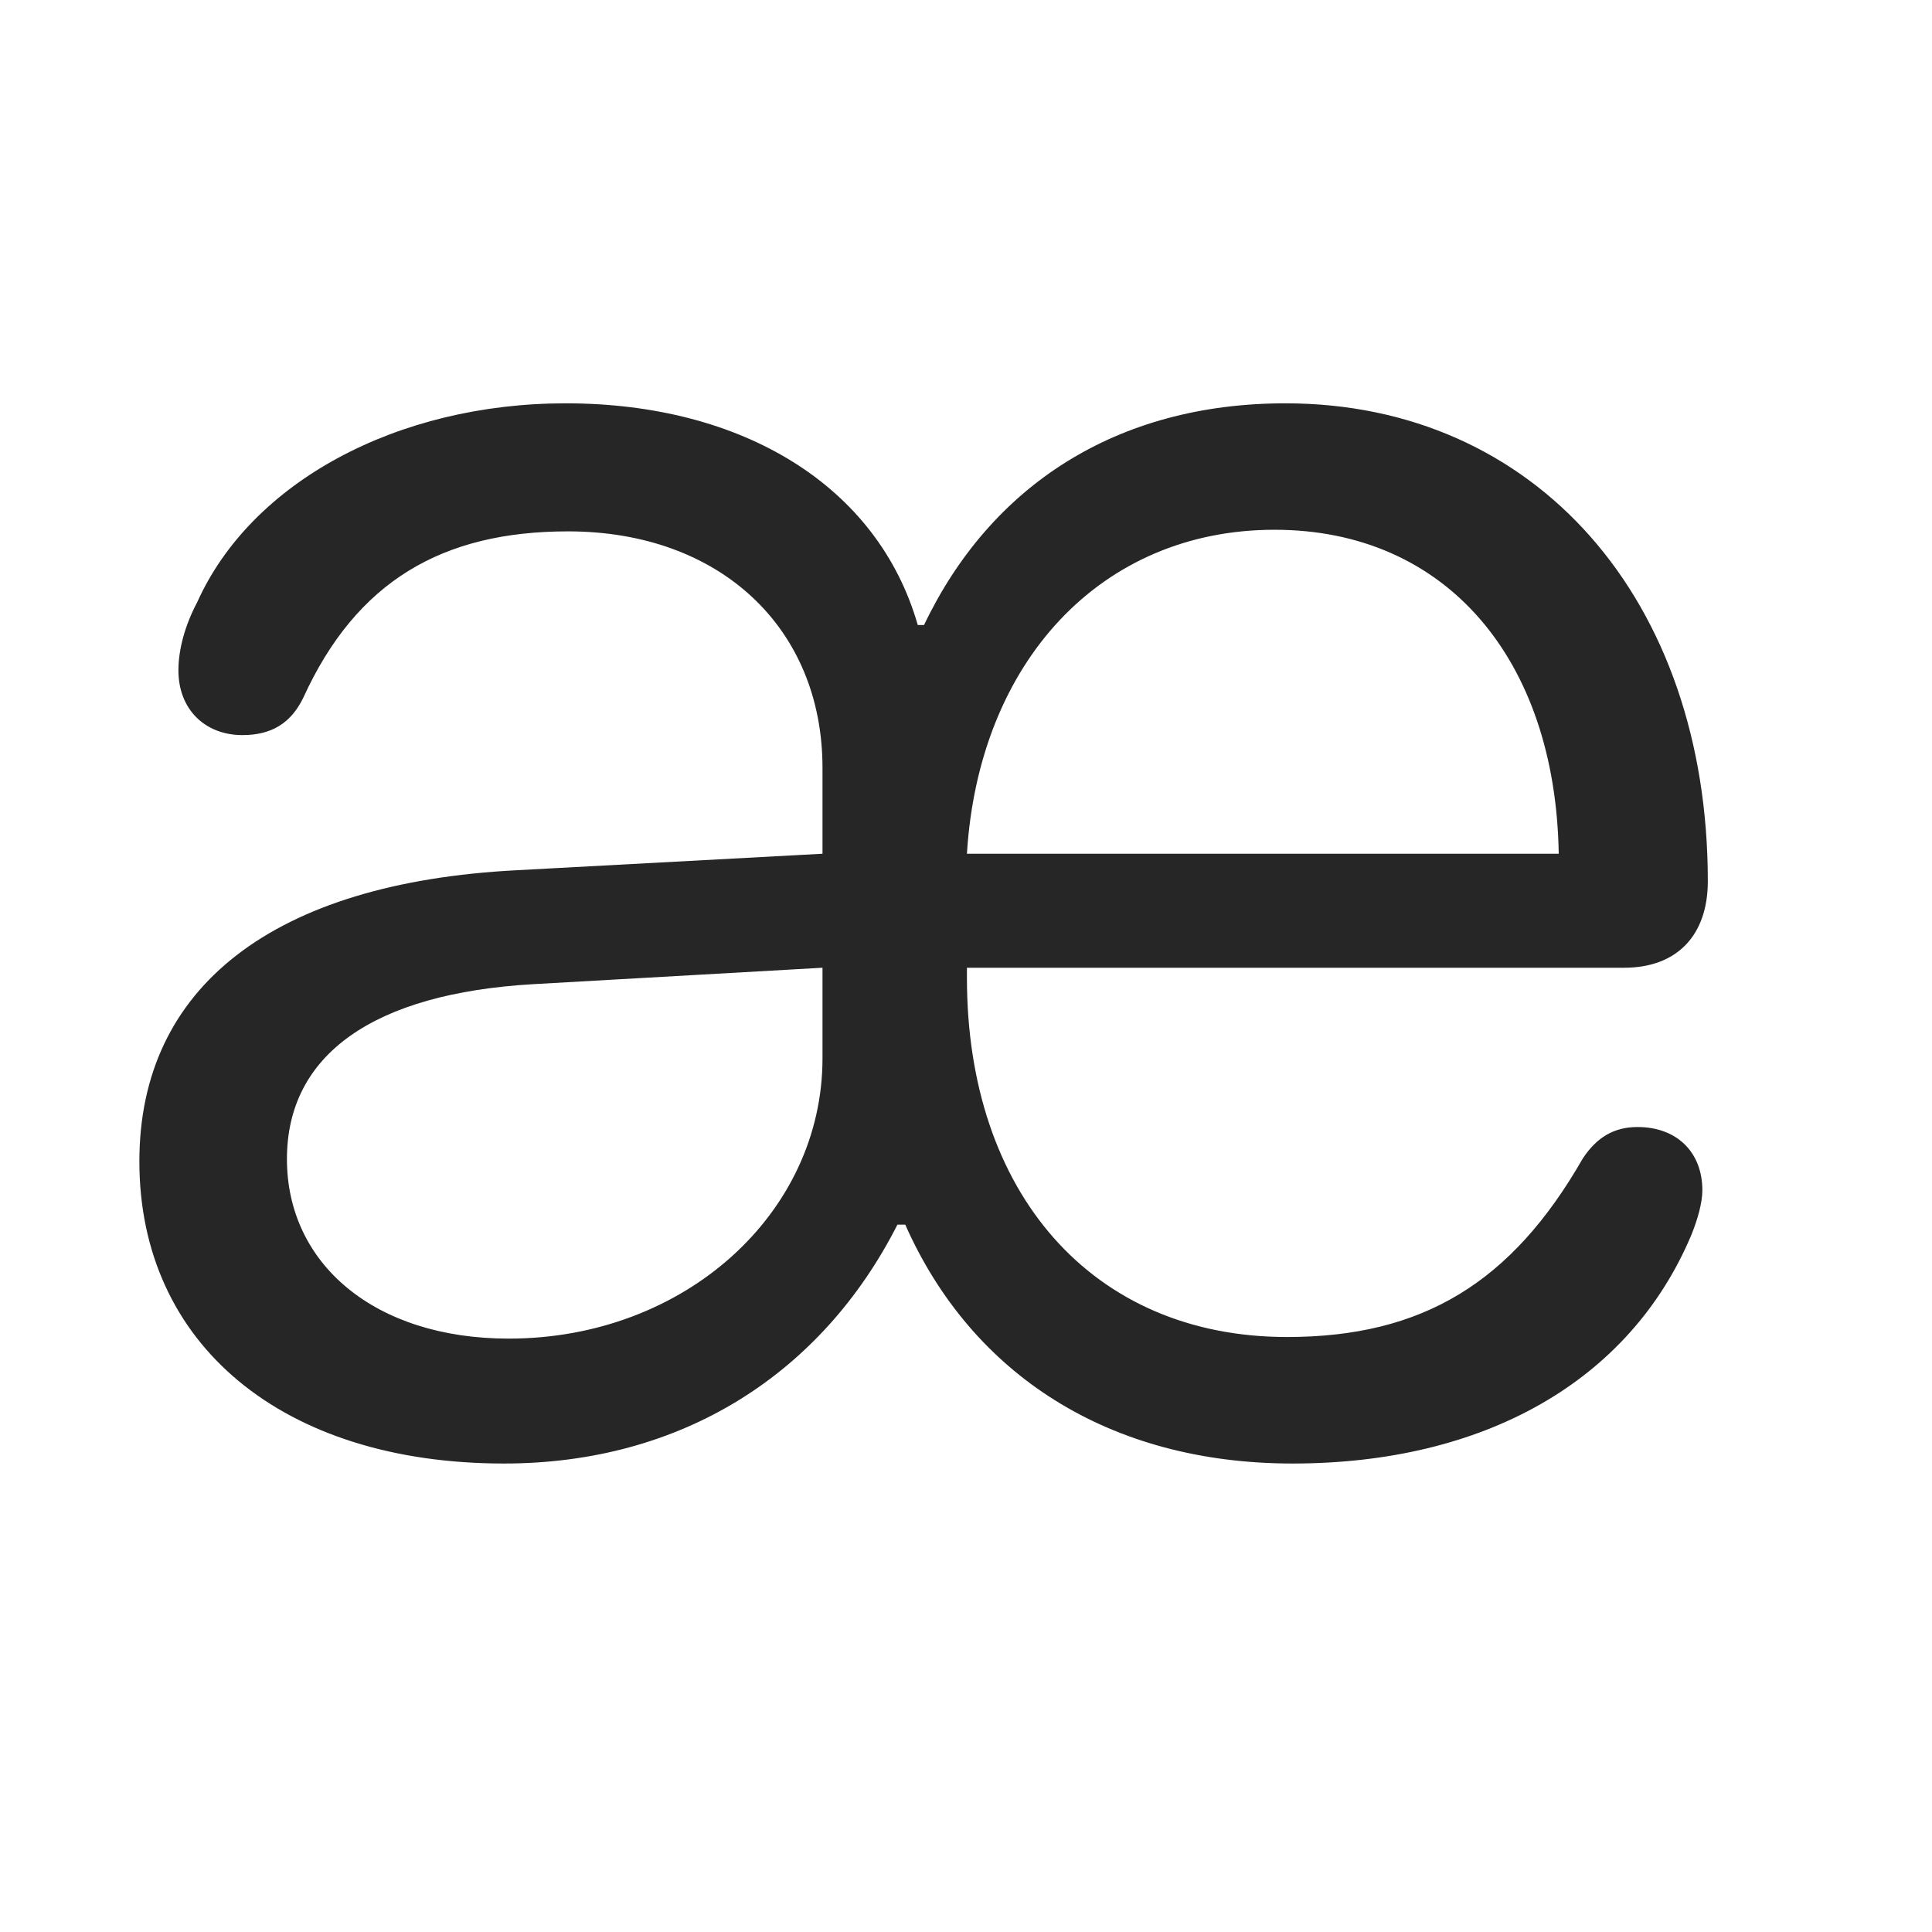 <svg width="29" height="29" viewBox="0 0 29 29" fill="currentColor" xmlns="http://www.w3.org/2000/svg">
<g clip-path="url(#clip0_2207_37157)">
<path d="M7.565 21.968C10.237 21.968 12.335 20.62 13.471 18.382H13.588C14.585 20.632 16.647 21.968 19.401 21.968C22.272 21.968 24.463 20.737 25.389 18.534C25.483 18.3 25.553 18.054 25.553 17.866C25.553 17.292 25.166 16.917 24.581 16.917C24.229 16.917 23.971 17.069 23.76 17.386C22.694 19.249 21.358 20.069 19.319 20.069C16.389 20.069 14.514 17.901 14.514 14.679V14.526H24.381C25.166 14.526 25.635 14.046 25.635 13.226C25.635 9.007 23.057 6.054 19.295 6.054C16.753 6.054 14.866 7.296 13.87 9.382H13.776C13.178 7.296 11.151 6.054 8.491 6.054C5.959 6.054 3.768 7.237 2.959 9.042C2.772 9.394 2.678 9.757 2.678 10.062C2.678 10.648 3.077 11.034 3.639 11.034C4.073 11.034 4.366 10.858 4.553 10.472C5.35 8.726 6.639 7.976 8.526 7.976C10.811 7.976 12.346 9.429 12.346 11.526V12.815L7.764 13.062C4.096 13.249 2.092 14.819 2.092 17.433C2.092 20.175 4.237 21.968 7.565 21.968ZM7.635 20.093C5.62 20.093 4.307 18.968 4.307 17.398C4.307 15.827 5.608 14.913 7.999 14.773L12.346 14.526V15.886C12.346 18.206 10.284 20.093 7.635 20.093ZM14.514 12.815C14.69 9.944 16.518 7.952 19.131 7.952C21.709 7.952 23.35 9.897 23.397 12.815H14.514Z" fill="currentColor" fill-opacity="0.85"/>
</g>
<defs>
<clipPath id="clip0_2207_37157">
<rect width="23.543" height="15.926" fill="currentColor" transform="translate(2.092 6.042)"/>
</clipPath>
</defs>
</svg>
